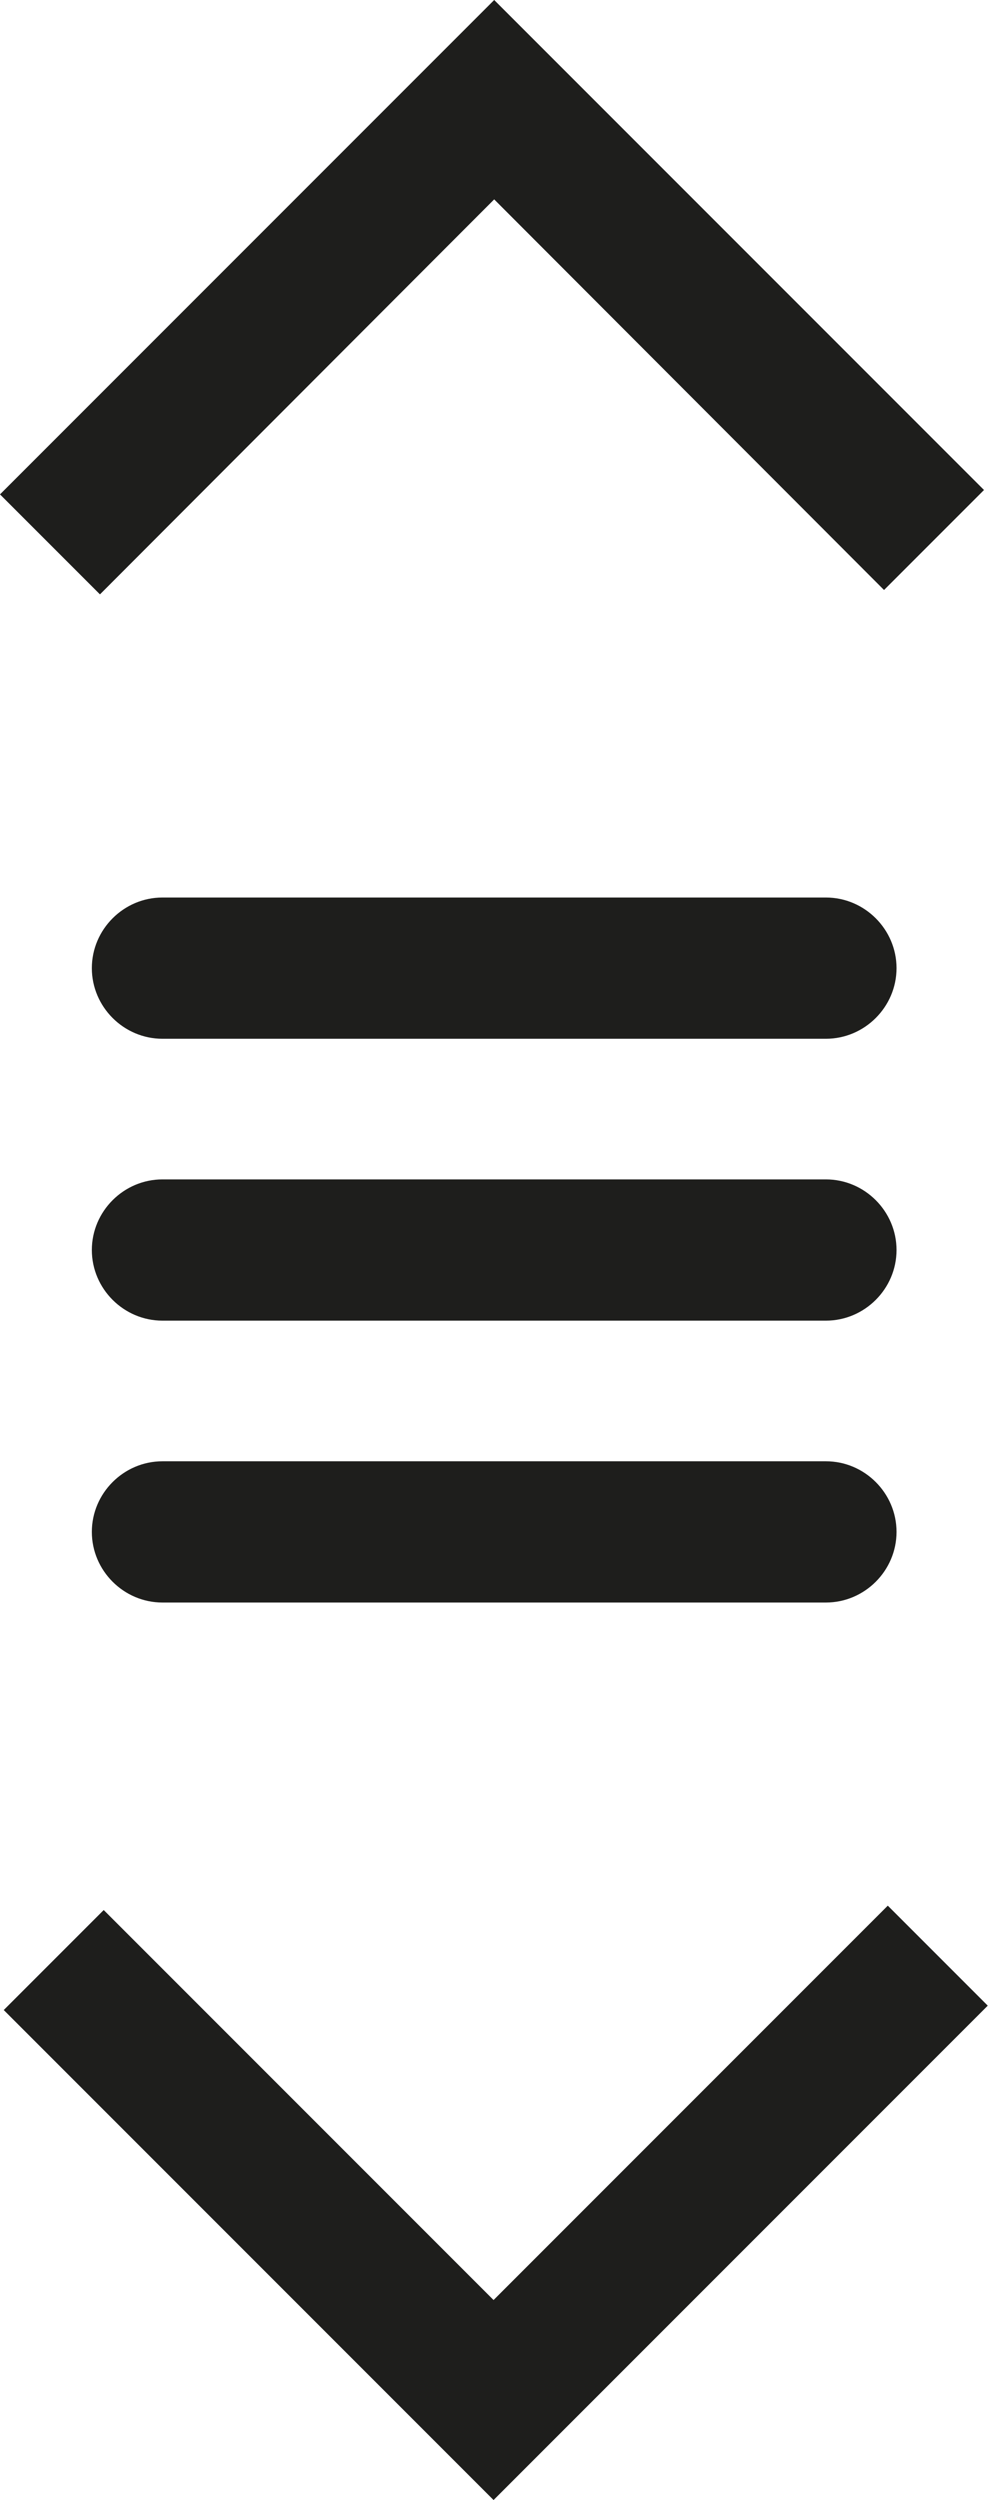 <?xml version="1.0" encoding="UTF-8"?>
<svg id="Ebene_2" xmlns="http://www.w3.org/2000/svg" viewBox="0 0 15.83 40">
  <defs>
    <style>
      .cls-1 {
        fill: #1e1e1c;
      }
    </style>
  </defs>
  <g id="_x33_219">
    <path class="cls-1" d="M1.6,9.51l-1.6-1.6L7.91,0l7.84,7.84-1.6,1.6L7.91,3.19,1.6,9.51ZM7.91,36.81l-6.25-6.25-1.6,1.6,7.84,7.84,7.91-7.91-1.6-1.6-6.32,6.32ZM13.22,18.87H2.6c-.62,0-1.13.51-1.13,1.13s.51,1.13,1.13,1.13h10.62c.62,0,1.13-.51,1.13-1.13s-.51-1.13-1.13-1.13ZM13.22,23.38H2.6c-.62,0-1.13.51-1.13,1.13s.51,1.13,1.13,1.13h10.62c.62,0,1.13-.51,1.13-1.13s-.51-1.13-1.13-1.13ZM13.22,14.36H2.6c-.62,0-1.13.51-1.13,1.13s.51,1.13,1.13,1.13h10.62c.62,0,1.13-.51,1.13-1.13s-.51-1.13-1.13-1.13Z"/>
  </g>
</svg>